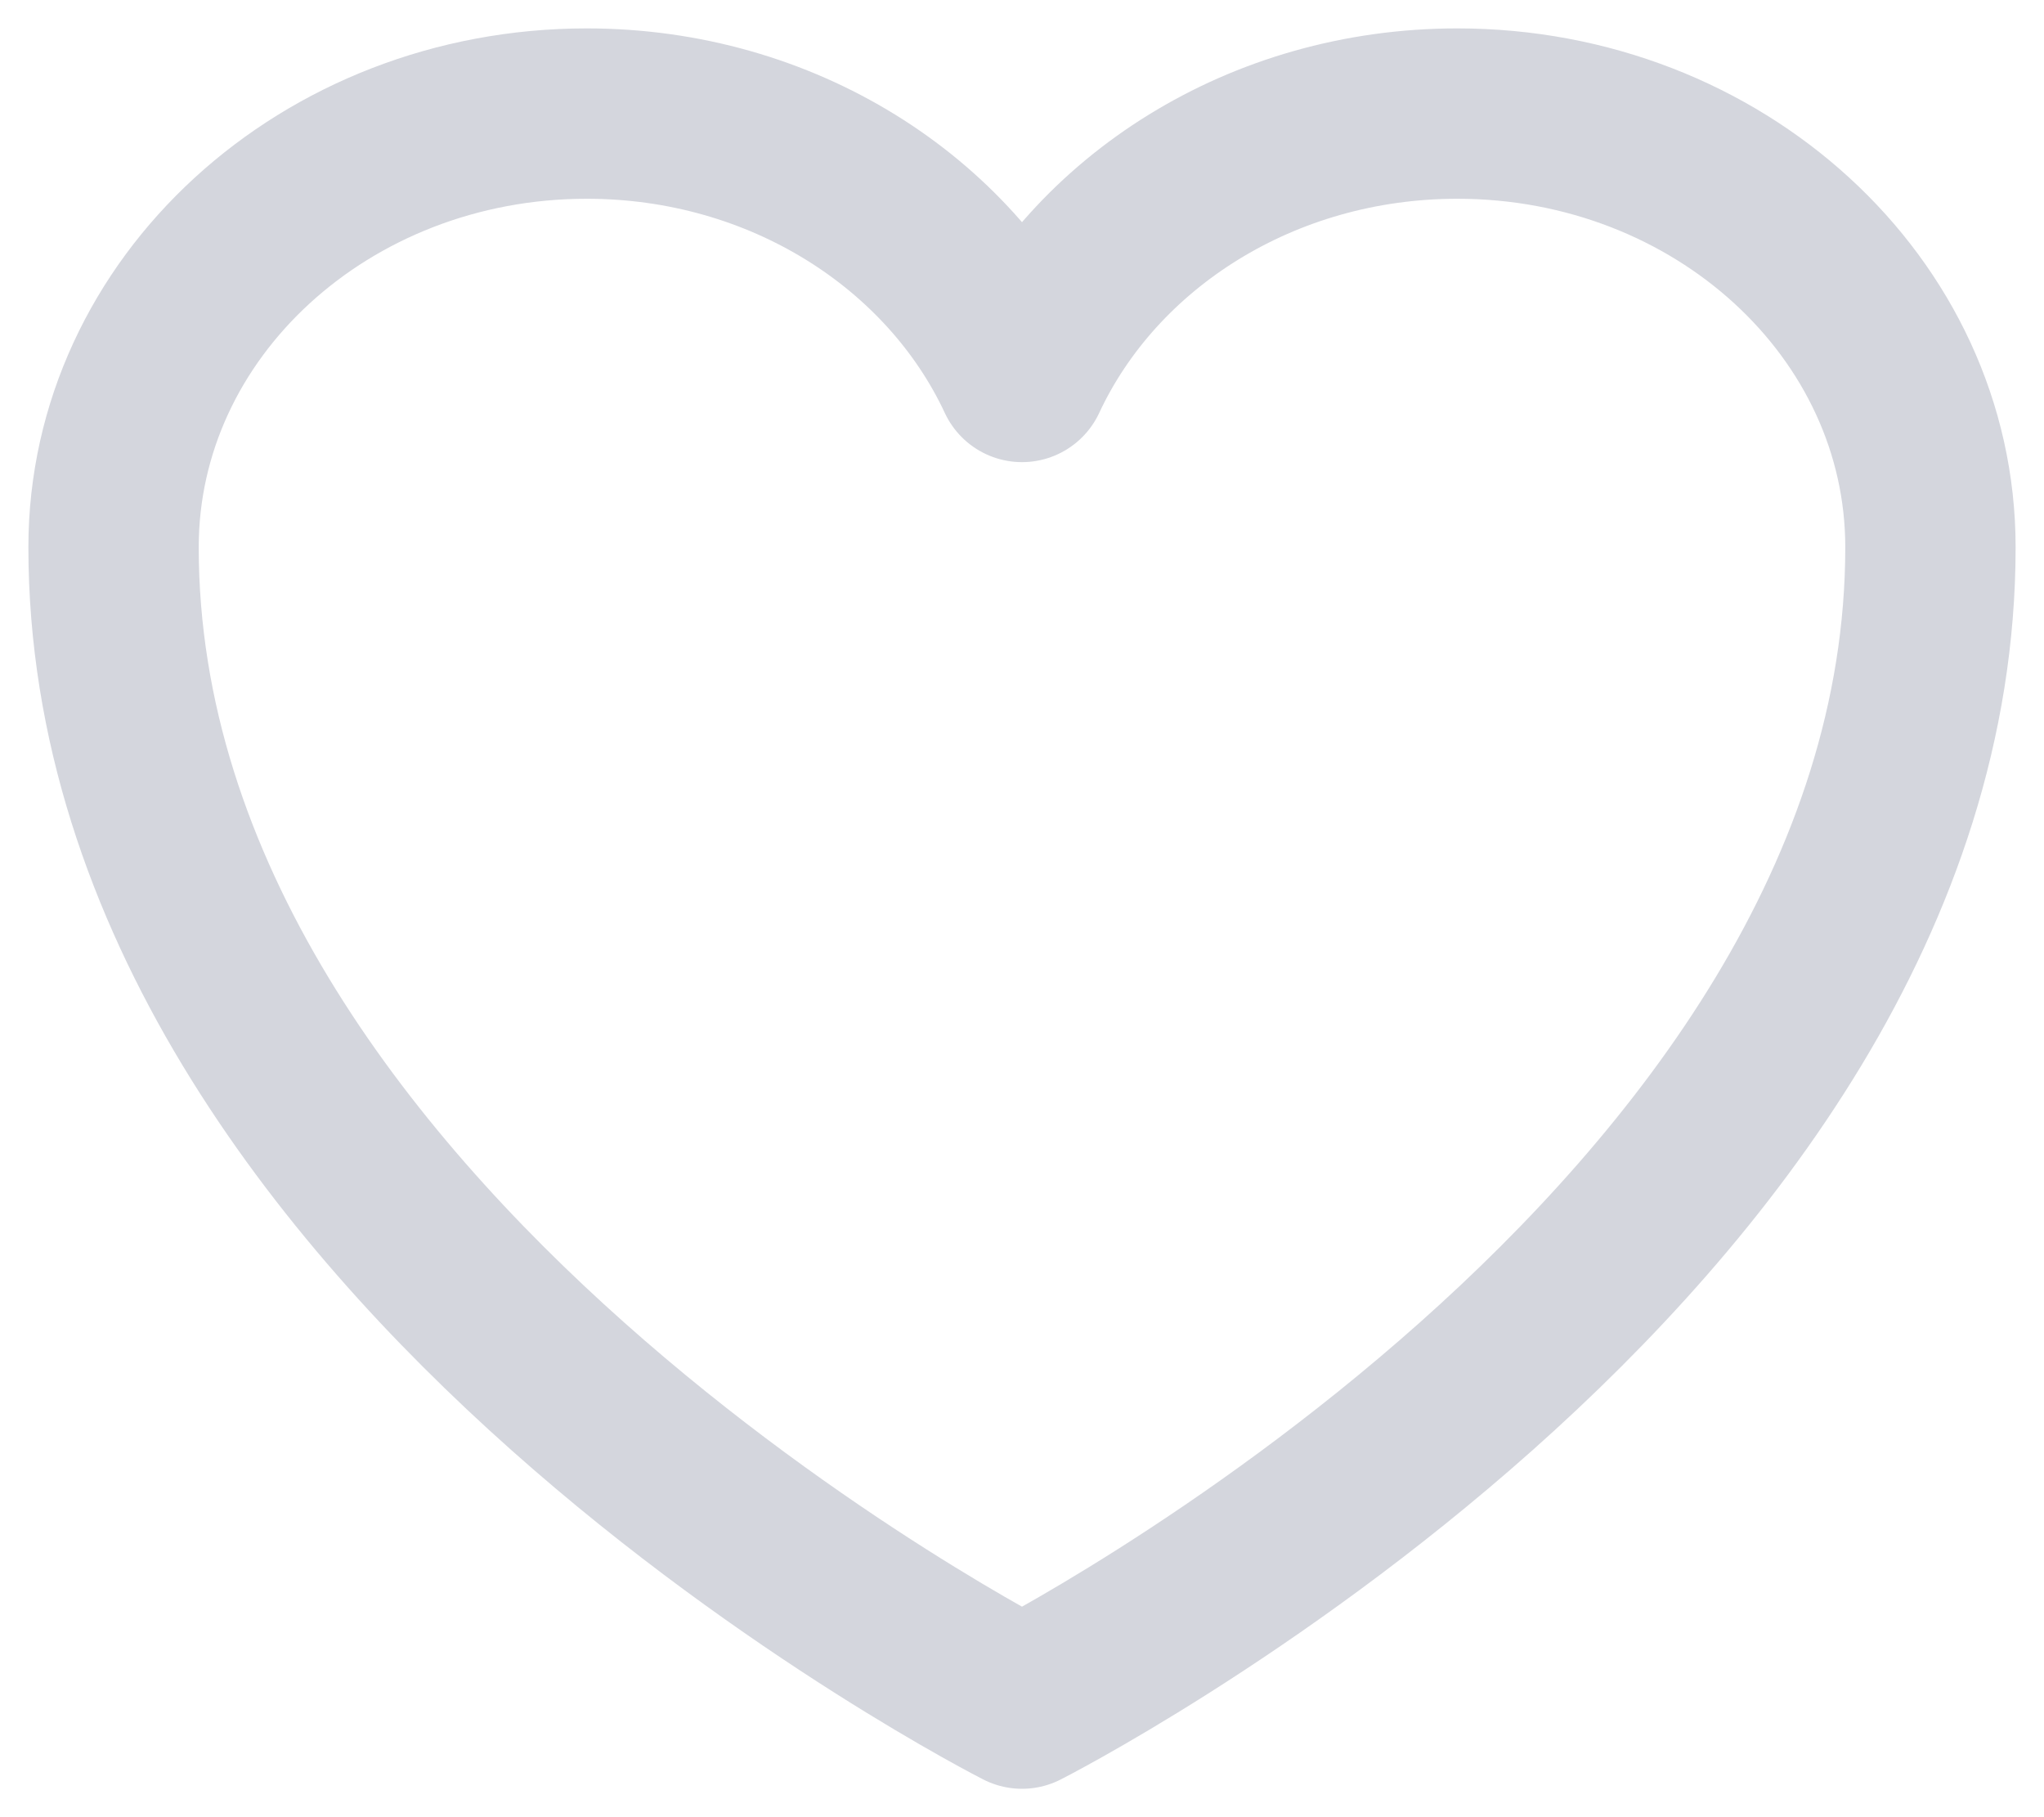<svg width="18" height="16" viewBox="0 0 18 16" fill="none" xmlns="http://www.w3.org/2000/svg">
<path d="M17 4.818C17 2.71 15.134 1 12.834 1C11.113 1 9.636 1.955 9 3.319C8.364 1.955 6.887 1 5.167 1C2.865 1 1 2.71 1 4.818C1 10.944 9 15 9 15C9 15 17 10.944 17 4.818Z" stroke="#D4D6DD" stroke-width="1.5" stroke-linecap="round" stroke-linejoin="round"/>
</svg>
